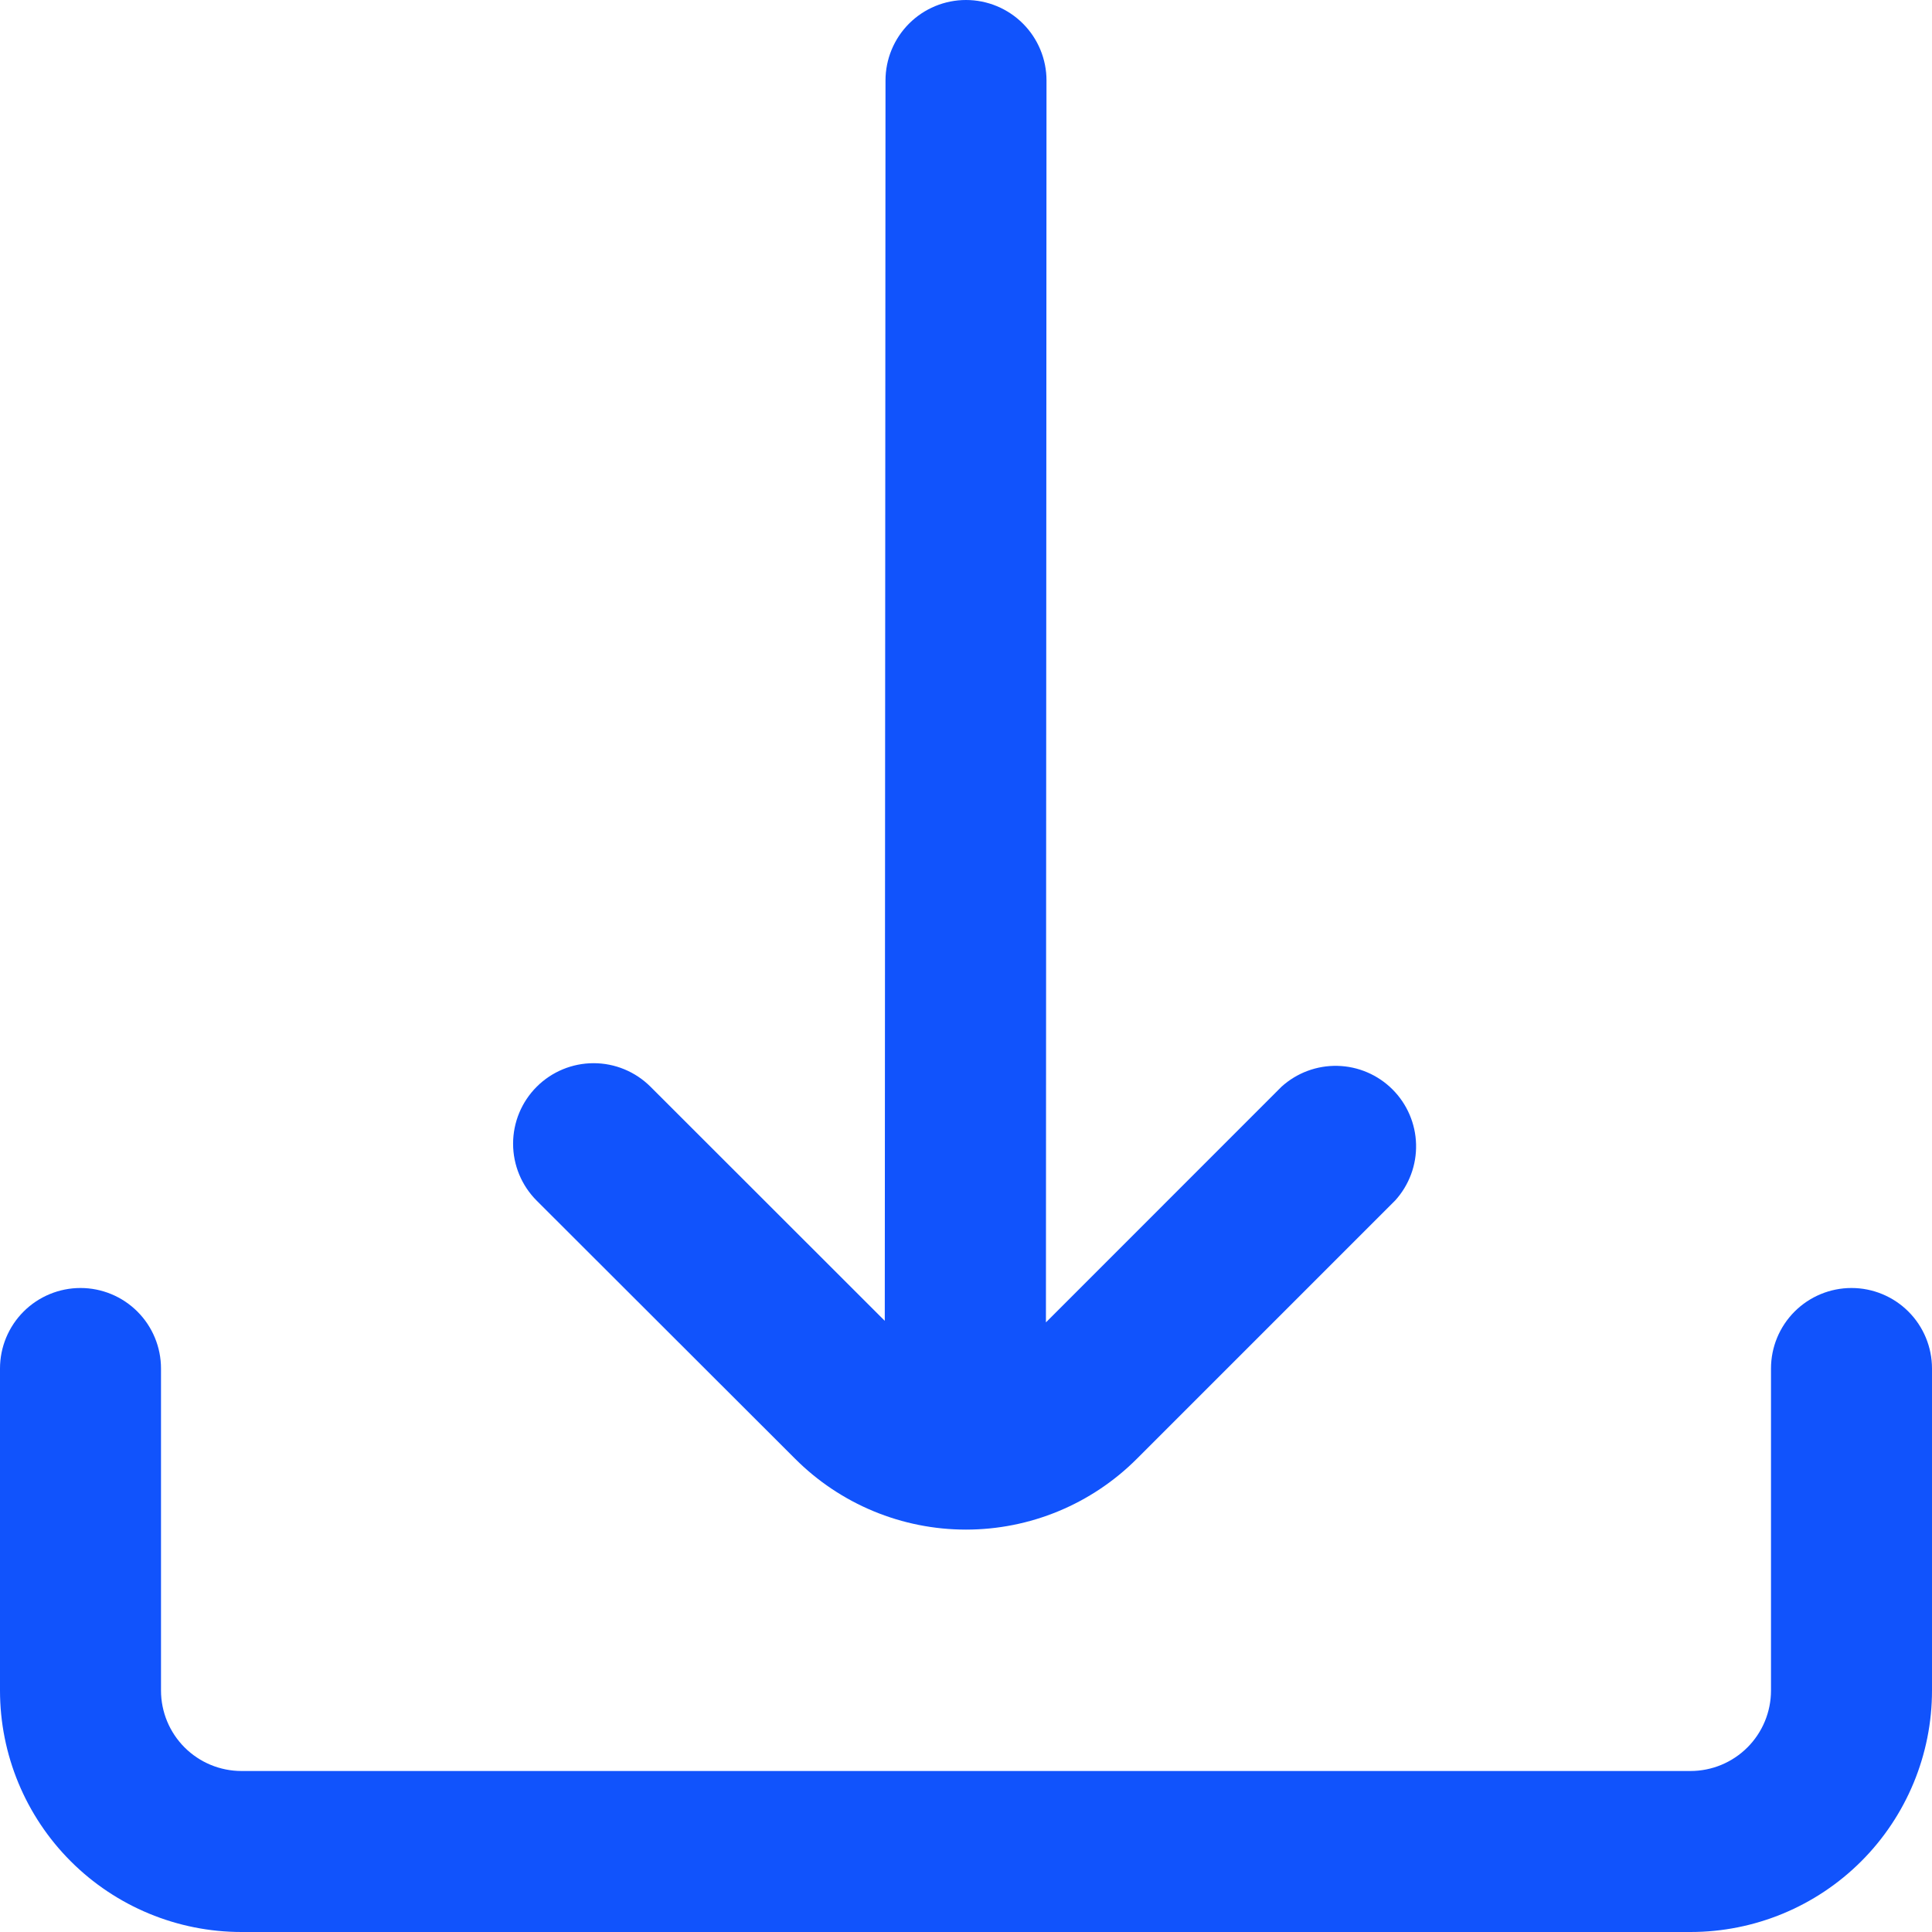 <svg width="512" height="512" viewBox="0 0 512 512" fill="none" xmlns="http://www.w3.org/2000/svg">
<g clip-path="url(#clip0_3515_1912)">
<path d="M210.731 386.603C216.674 392.55 223.732 397.268 231.499 400.487C239.267 403.706 247.592 405.362 256 405.362C264.408 405.362 272.734 403.706 280.501 400.487C288.269 397.268 295.326 392.55 301.27 386.603L369.771 318.101C373.444 314.039 375.414 308.72 375.273 303.246C375.133 297.772 372.892 292.561 369.016 288.693C365.139 284.825 359.924 282.595 354.449 282.466C348.974 282.337 343.66 284.319 339.606 288L277.184 350.443L277.334 21.333C277.334 15.675 275.086 10.249 271.085 6.248C267.084 2.248 261.658 0 256 0C250.342 0 244.916 2.248 240.915 6.248C236.915 10.249 234.667 15.675 234.667 21.333L234.475 350.037L172.395 288C168.392 284 162.964 281.754 157.305 281.756C151.646 281.758 146.219 284.008 142.219 288.011C138.219 292.014 135.973 297.442 135.975 303.101C135.977 308.76 138.227 314.186 142.23 318.187L210.731 386.603Z" fill="#1153FC"/>
<path d="M490.667 341.333C485.009 341.333 479.582 343.581 475.582 347.582C471.581 351.583 469.333 357.009 469.333 362.667V448C469.333 453.658 467.086 459.084 463.085 463.085C459.084 467.086 453.658 469.333 448 469.333H64C58.342 469.333 52.916 467.086 48.915 463.085C44.914 459.084 42.667 453.658 42.667 448V362.667C42.667 357.009 40.419 351.583 36.418 347.582C32.417 343.581 26.991 341.333 21.333 341.333C15.675 341.333 10.249 343.581 6.248 347.582C2.248 351.583 0 357.009 0 362.667L0 448C0 464.974 6.743 481.253 18.745 493.255C30.747 505.257 47.026 512 64 512H448C464.974 512 481.253 505.257 493.255 493.255C505.257 481.253 512 464.974 512 448V362.667C512 357.009 509.752 351.583 505.752 347.582C501.751 343.581 496.325 341.333 490.667 341.333Z" fill="#1153FC"/>
</g>
<defs>
<clipPath id="clip0_3515_1912">
<rect width="512" height="512" fill="white"/>
</clipPath>
</defs>
</svg>
